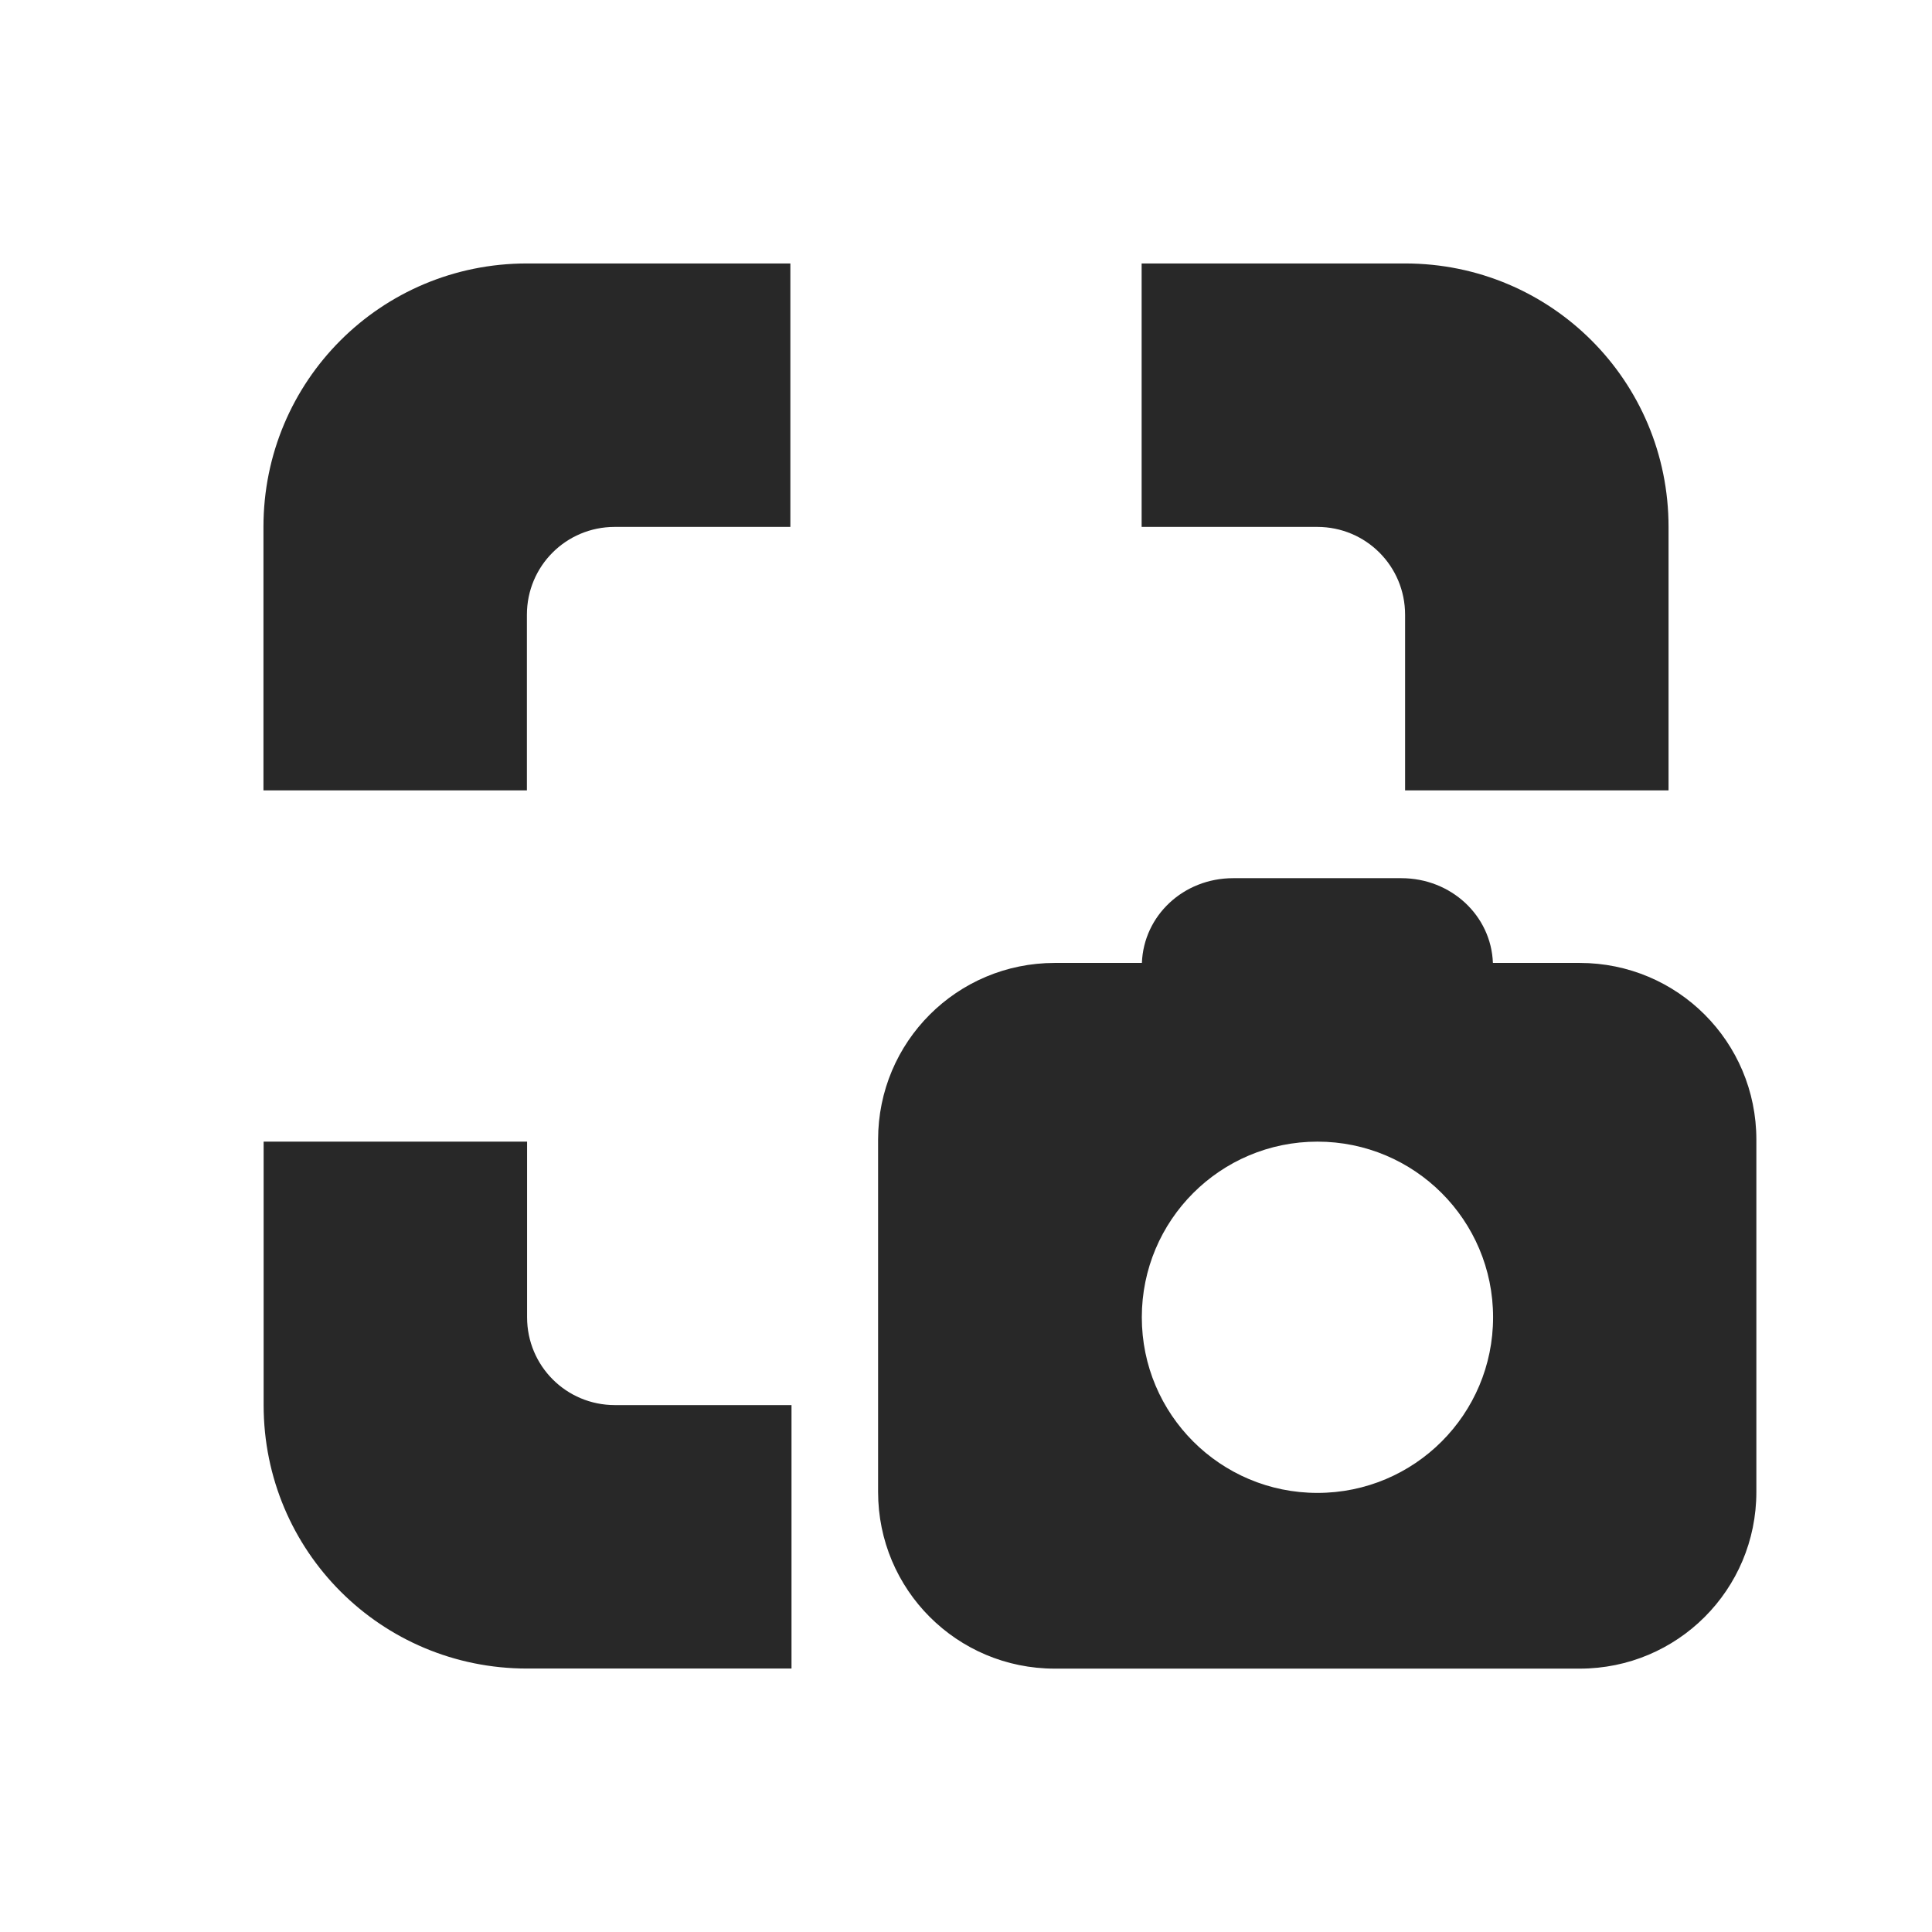 <svg width="22" height="22" version="1.1" xmlns="http://www.w3.org/2000/svg">
  <defs>
    <style id="current-color-scheme" type="text/css">.ColorScheme-Text { color:#282828; } .ColorScheme-Highlight { color:#458588; } .ColorScheme-NeutralText { color:#fe8019; } .ColorScheme-PositiveText { color:#689d6a; } .ColorScheme-NegativeText { color:#fb4934; }</style>
  </defs>
  <path class="ColorScheme-Text" d="m6 3c-1.662 0-3 1.338-3 3v3h3v-2c0-0.554 0.446-1 1-1h2v-3zm7 0v3h2c0.554 0 1 0.446 1 1v2h3v-3c0-1.662-1.338-3-3-3zm1.042 7c-0.566 0-1.019 0.426-1.039 0.965h-0.992c-1.113 0-2.012 0.898-2.012 2.012v4.012c0 1.113 0.898 2.012 2.012 2.012h5.977c1.113 0 2.012-0.898 2.012-2.012v-4.012c0-1.113-0.898-2.012-2.012-2.012h-0.988c-0.02-0.539-0.476-0.965-1.043-0.965zm-11.04 3v3c0 1.662 1.338 3 3 3h3.011v-3h-2.011c-0.554 0-1-0.446-1-1v-2zm12 0c1.105 0 2 0.894 2 2 0 1.105-0.894 2-2 2-1.105 0-2-0.894-2-2 0-1.105 0.894-2 2-2z" fill="currentColor"/>
</svg>
